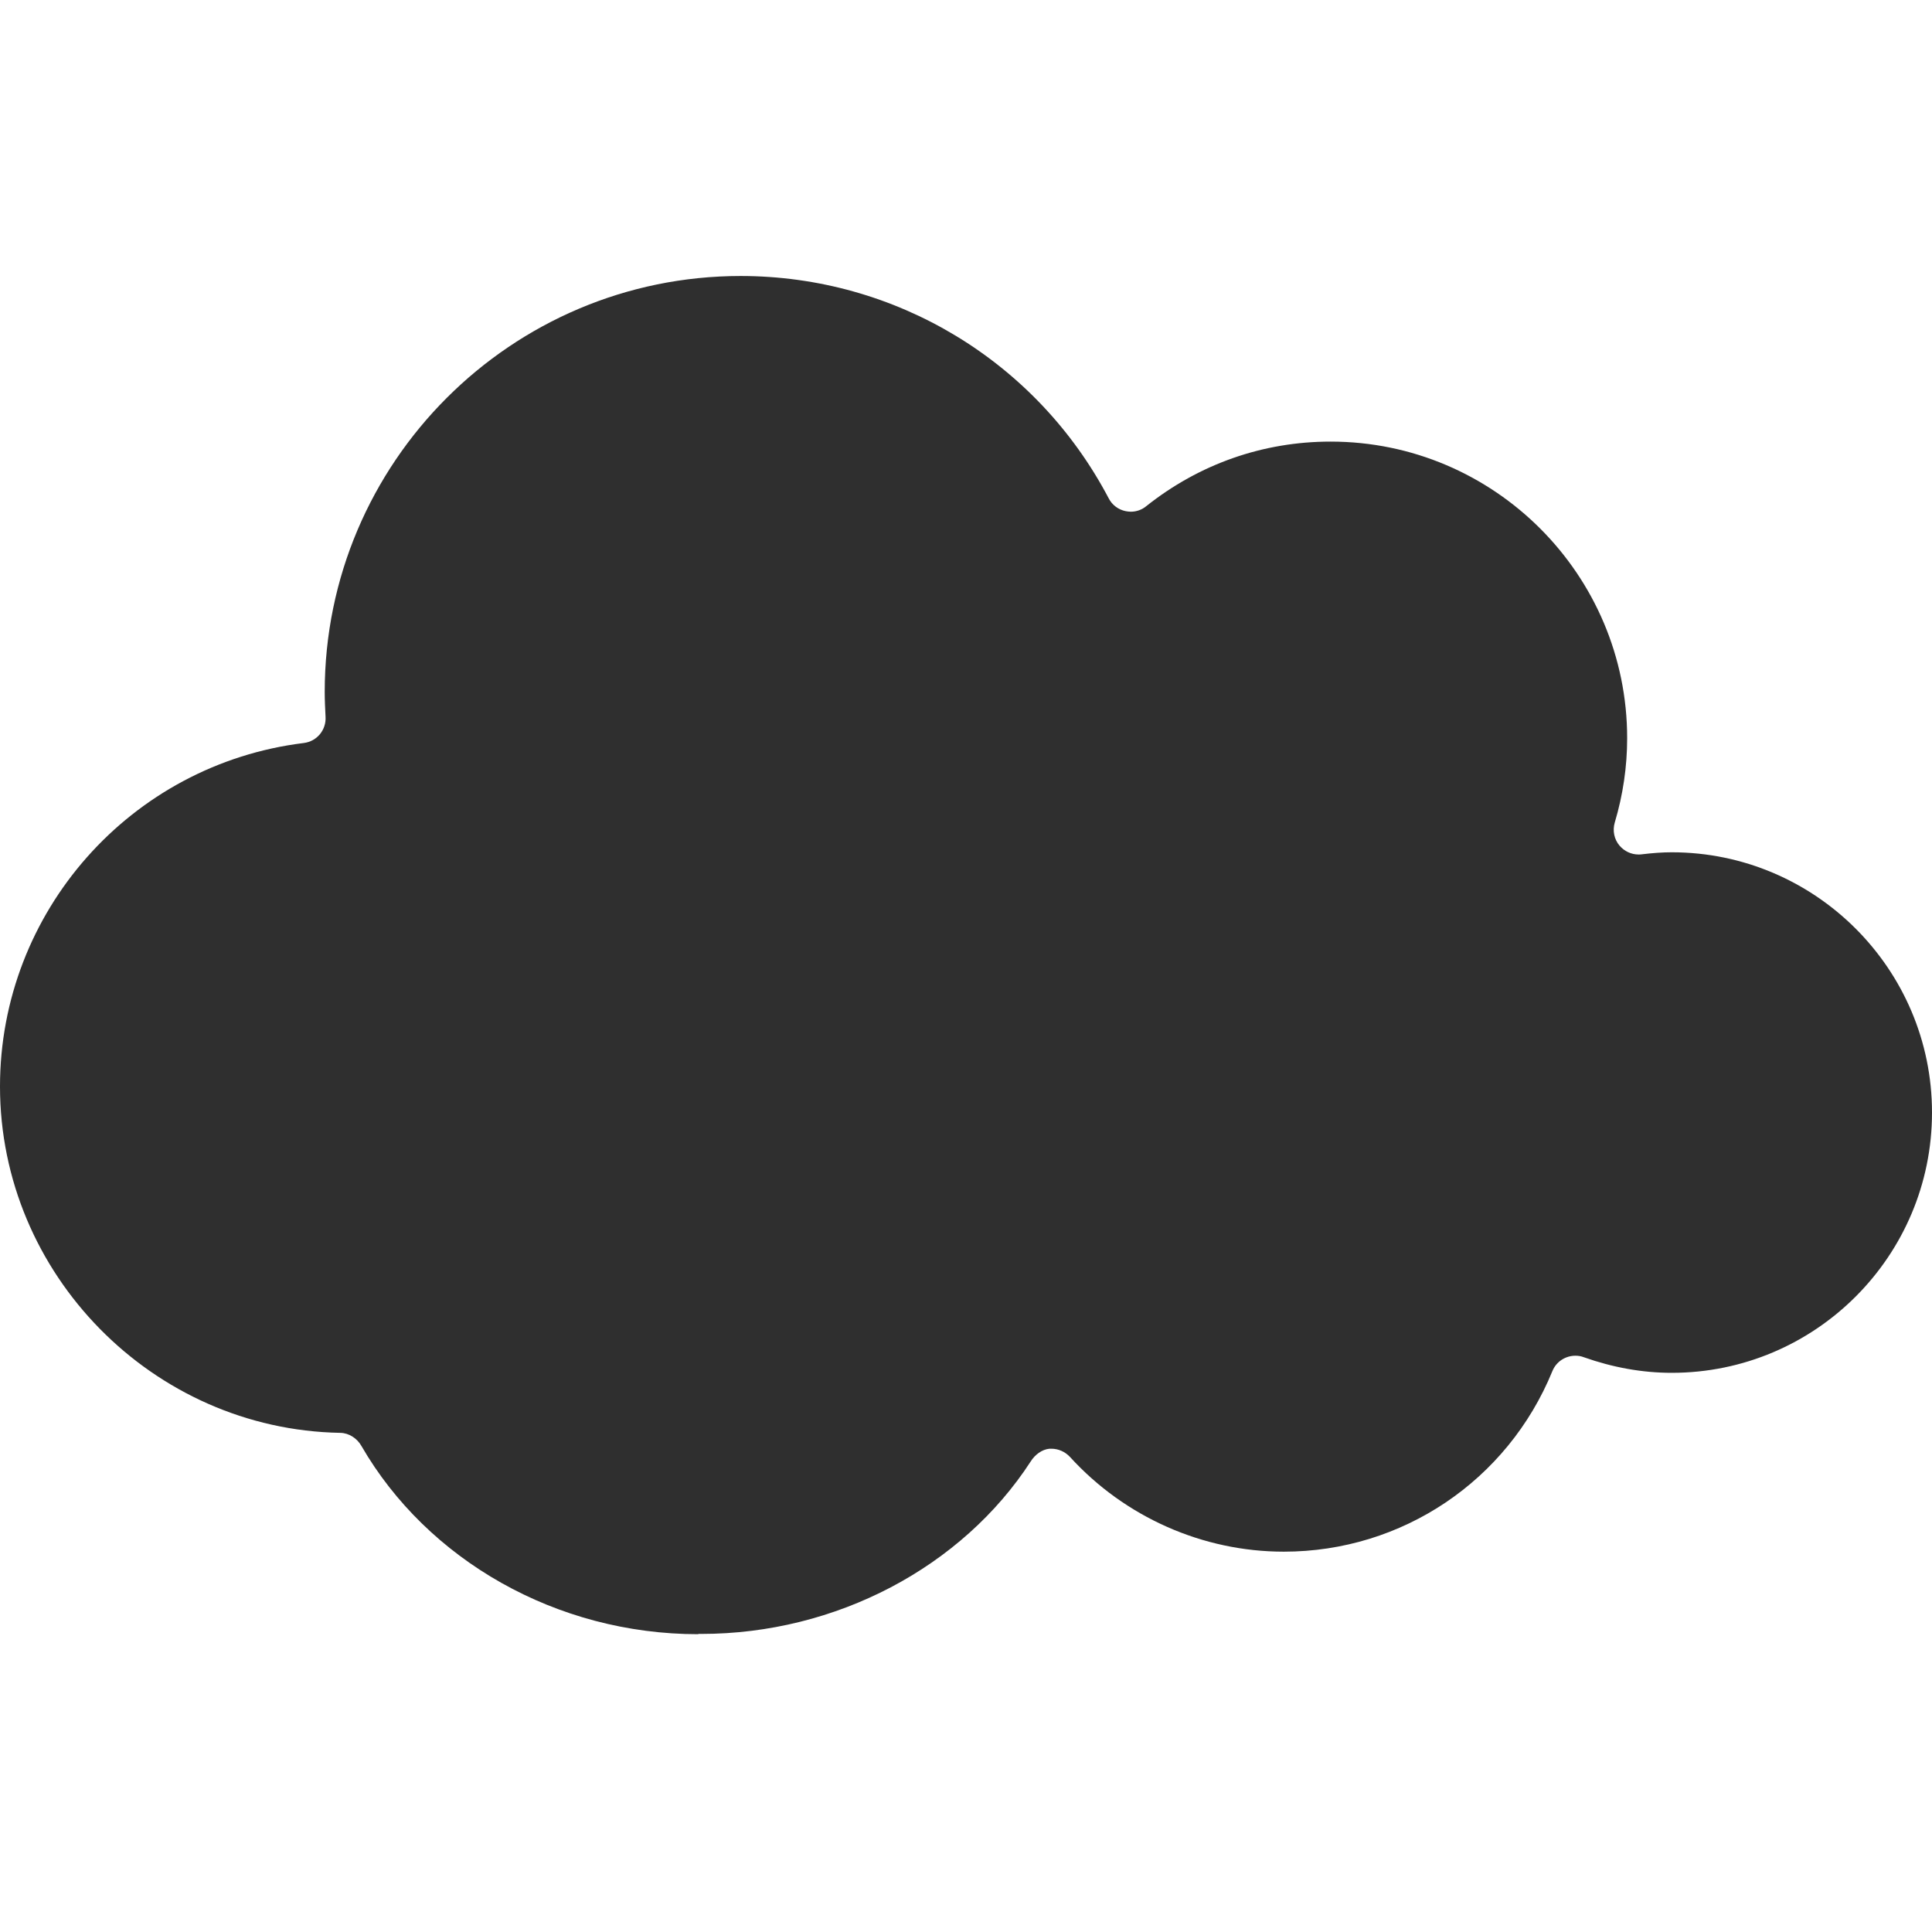 <svg width="14" height="14" viewBox="0 0 14 14" fill="none" xmlns="http://www.w3.org/2000/svg">
<path d="M5.06 11.842C4.032 11.842 3.097 11.305 2.619 10.478C2.588 10.423 2.529 10.384 2.466 10.383C1.106 10.359 0 9.232 0 7.873C0 6.608 0.946 5.538 2.202 5.384C2.297 5.372 2.365 5.289 2.359 5.194C2.356 5.134 2.353 5.074 2.353 5.014C2.353 3.352 3.705 2 5.367 2C6.489 2 7.511 2.617 8.034 3.611C8.059 3.66 8.104 3.693 8.157 3.704C8.169 3.706 8.182 3.708 8.194 3.708C8.235 3.708 8.275 3.694 8.306 3.668C8.691 3.362 9.153 3.2 9.642 3.2C10.828 3.2 11.791 4.165 11.791 5.349C11.791 5.555 11.761 5.76 11.701 5.961C11.684 6.019 11.697 6.083 11.736 6.128C11.771 6.169 11.821 6.192 11.874 6.192C11.881 6.192 11.888 6.192 11.894 6.191C11.976 6.181 12.048 6.176 12.114 6.176C13.153 6.176 14 7.022 14 8.062C14 9.102 13.155 9.948 12.114 9.948C11.9 9.948 11.686 9.909 11.477 9.835C11.457 9.827 11.436 9.824 11.416 9.824C11.345 9.824 11.277 9.866 11.249 9.936C10.924 10.73 10.16 11.244 9.303 11.244C8.716 11.244 8.151 10.994 7.753 10.557C7.718 10.52 7.67 10.498 7.619 10.498H7.605C7.55 10.503 7.499 10.542 7.469 10.59C6.972 11.356 6.058 11.84 5.082 11.84H5.06V11.842Z" fill="#2F2F2F"/>
</svg>
